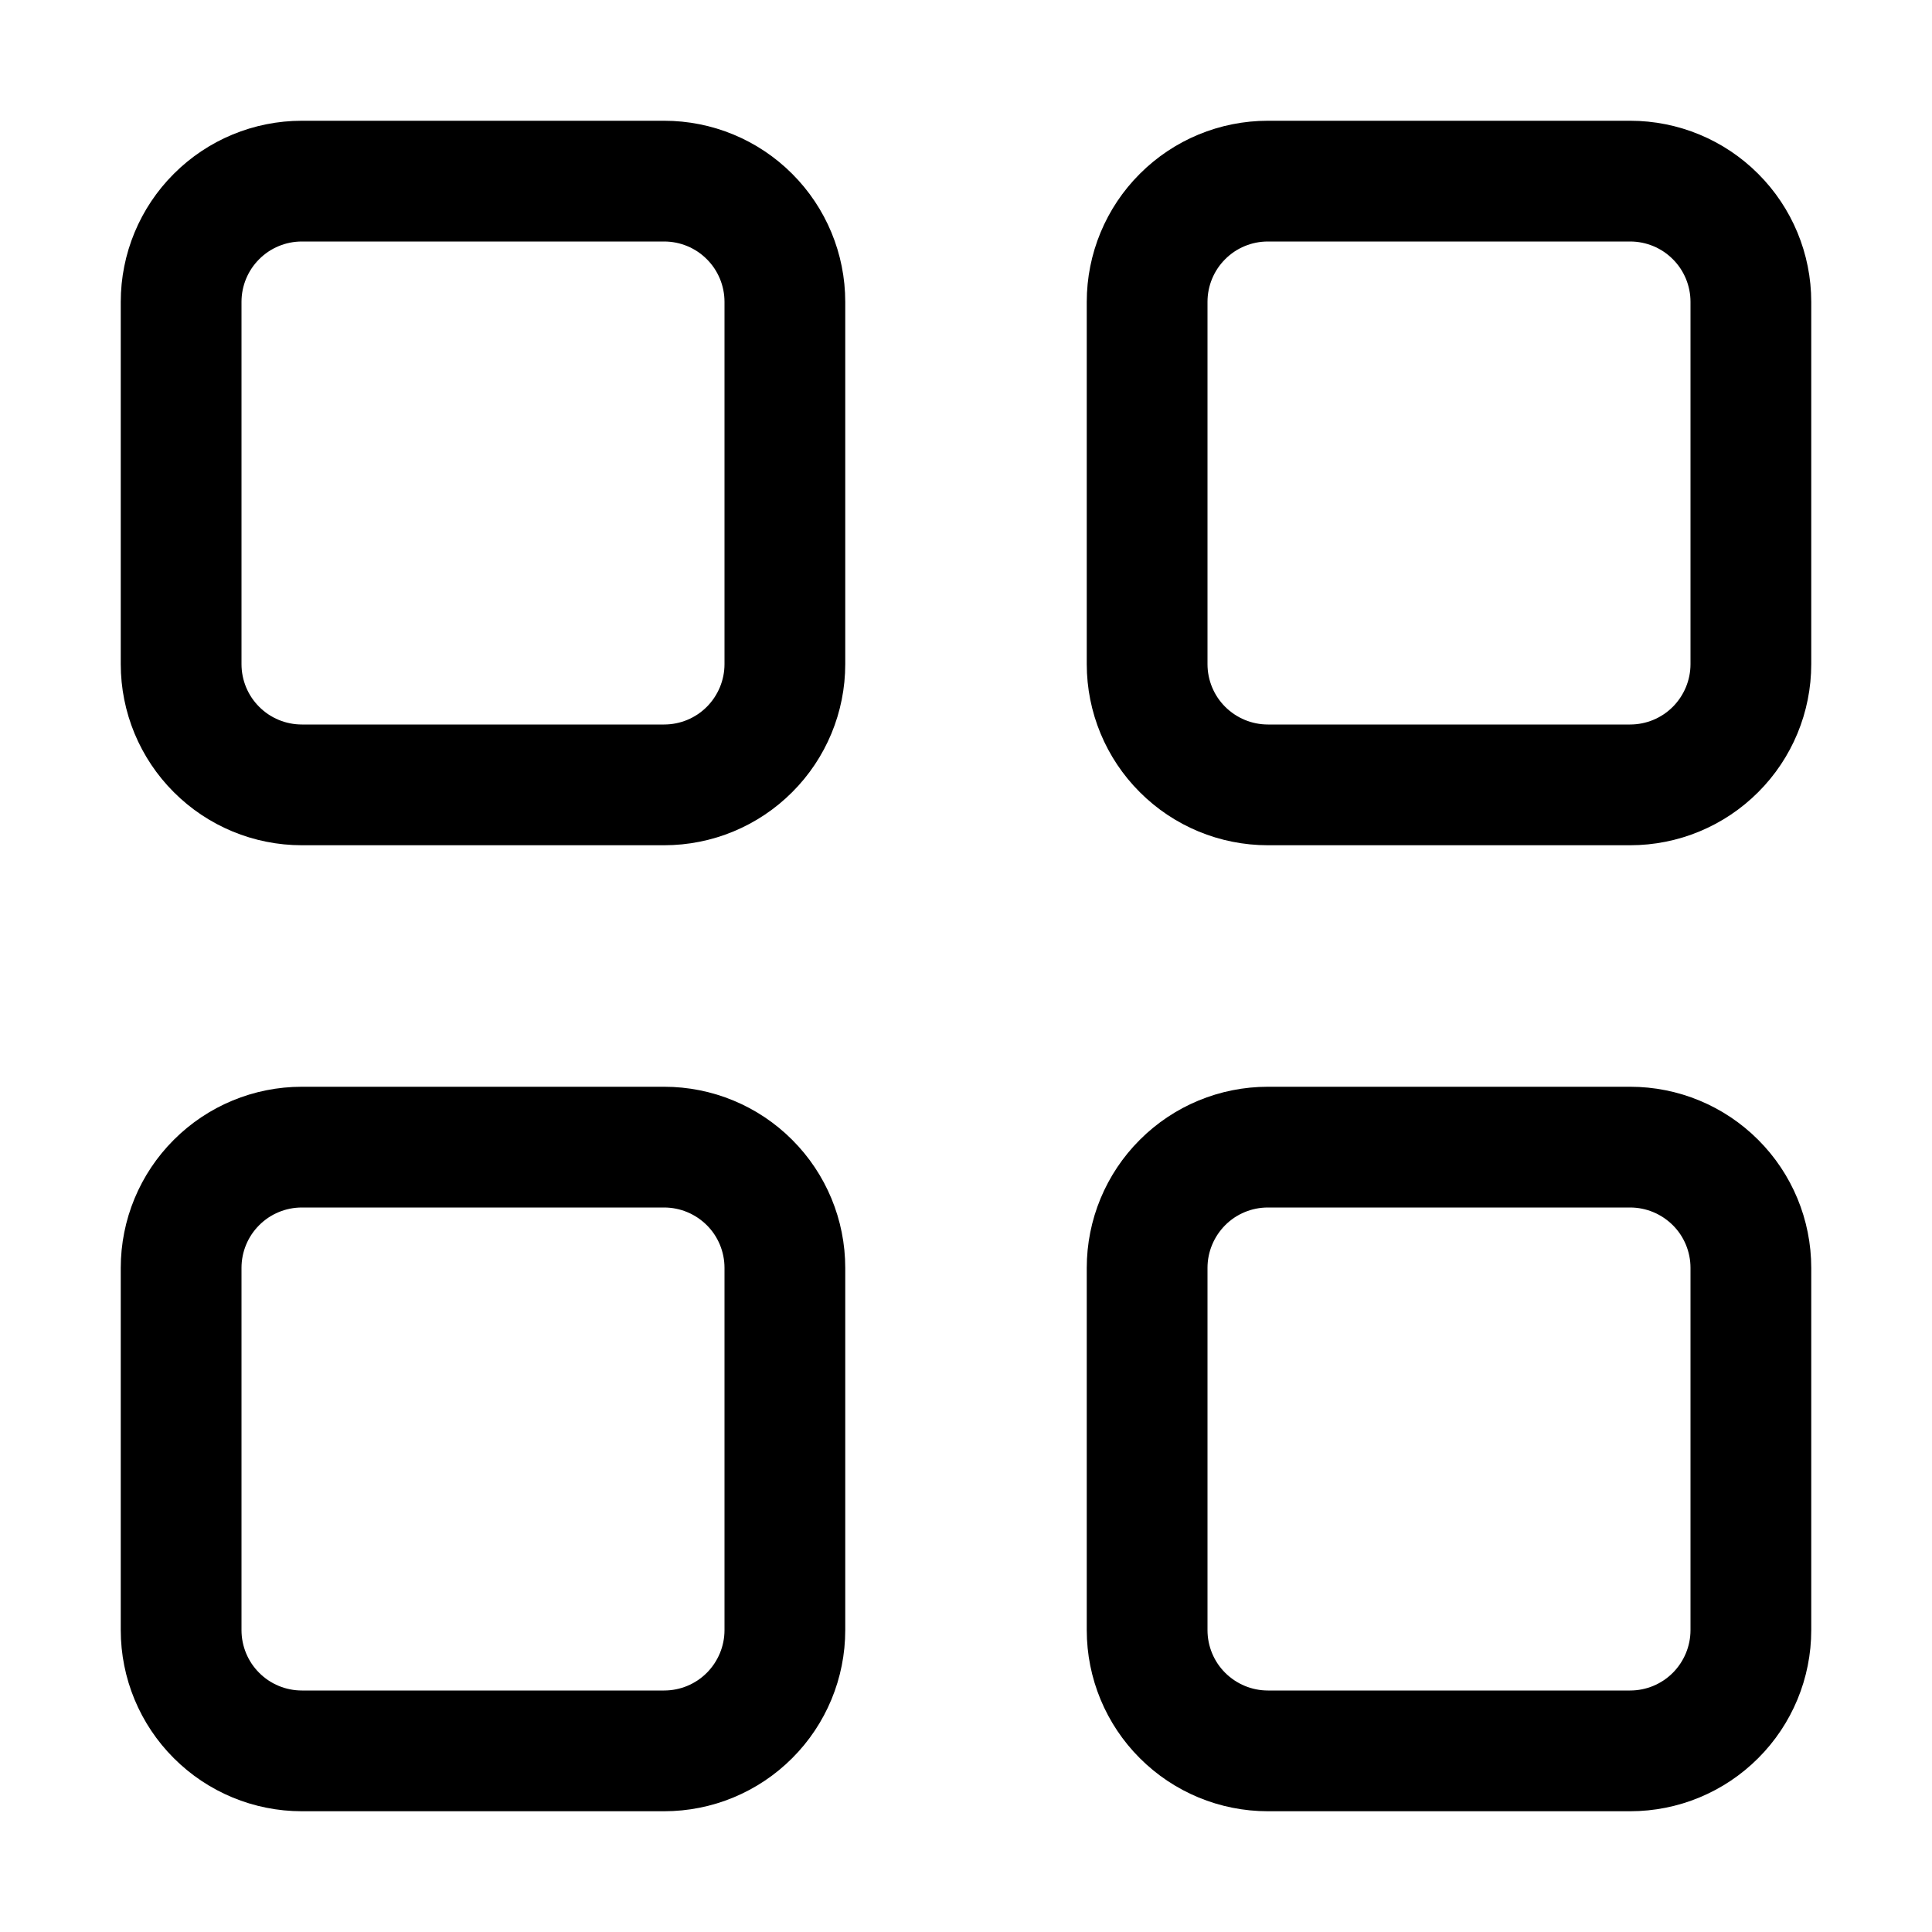 <svg xmlns="http://www.w3.org/2000/svg" fill="none" viewBox="0 0 32 32">
  <path fill="currentColor" d="M2 5c0-.796.316-1.559.879-2.121C3.441 2.316 4.204 2 5 2h6c.796 0 1.559.316 2.121.879C13.684 3.441 14 4.204 14 5v6c0 .796-.316 1.559-.879 2.121C12.559 13.684 11.796 14 11 14H5c-.796 0-1.559-.316-2.121-.879C2.316 12.559 2 11.796 2 11V5Zm3-1c-.265 0-.52.105-.707.293C4.105 4.48 4 4.735 4 5v6c0 .265.105.52.293.707C4.48 11.895 4.735 12 5 12h6c.265 0 .52-.105.707-.293S12 11.265 12 11V5c0-.265-.105-.52-.293-.707C11.52 4.105 11.265 4 11 4H5Zm13 1c0-.796.316-1.559.879-2.121C19.441 2.316 20.204 2 21 2h6c.796 0 1.559.316 2.121.879C29.684 3.441 30 4.204 30 5v6c0 .796-.316 1.559-.879 2.121C28.559 13.684 27.796 14 27 14h-6c-.796 0-1.559-.316-2.121-.879C18.316 12.559 18 11.796 18 11V5Zm3-1c-.265 0-.52.105-.707.293C20.105 4.48 20 4.735 20 5v6c0 .265.105.52.293.707S20.735 12 21 12h6c.265 0 .52-.105.707-.293S28 11.265 28 11V5c0-.265-.105-.52-.293-.707C27.52 4.105 27.265 4 27 4h-6ZM2 21c0-.796.316-1.559.879-2.121C3.441 18.316 4.204 18 5 18h6c.796 0 1.559.316 2.121.879C13.684 19.441 14 20.204 14 21v6c0 .796-.316 1.559-.879 2.121C12.559 29.684 11.796 30 11 30H5c-.796 0-1.559-.316-2.121-.879C2.316 28.559 2 27.796 2 27v-6Zm3-1c-.265 0-.52.105-.707.293C4.105 20.48 4 20.735 4 21v6c0 .265.105.52.293.707C4.48 27.895 4.735 28 5 28h6c.265 0 .52-.105.707-.293S12 27.265 12 27v-6c0-.265-.105-.52-.293-.707S11.265 20 11 20H5Zm13 1c0-.796.316-1.559.879-2.121C19.441 18.316 20.204 18 21 18h6c.796 0 1.559.316 2.121.879C29.684 19.441 30 20.204 30 21v6c0 .796-.316 1.559-.879 2.121C28.559 29.684 27.796 30 27 30h-6c-.796 0-1.559-.316-2.121-.879C18.316 28.559 18 27.796 18 27v-6Zm3-1c-.265 0-.52.105-.707.293S20 20.735 20 21v6c0 .265.105.52.293.707S20.735 28 21 28h6c.265 0 .52-.105.707-.293S28 27.265 28 27v-6c0-.265-.105-.52-.293-.707S27.265 20 27 20h-6Z"/>
</svg>
